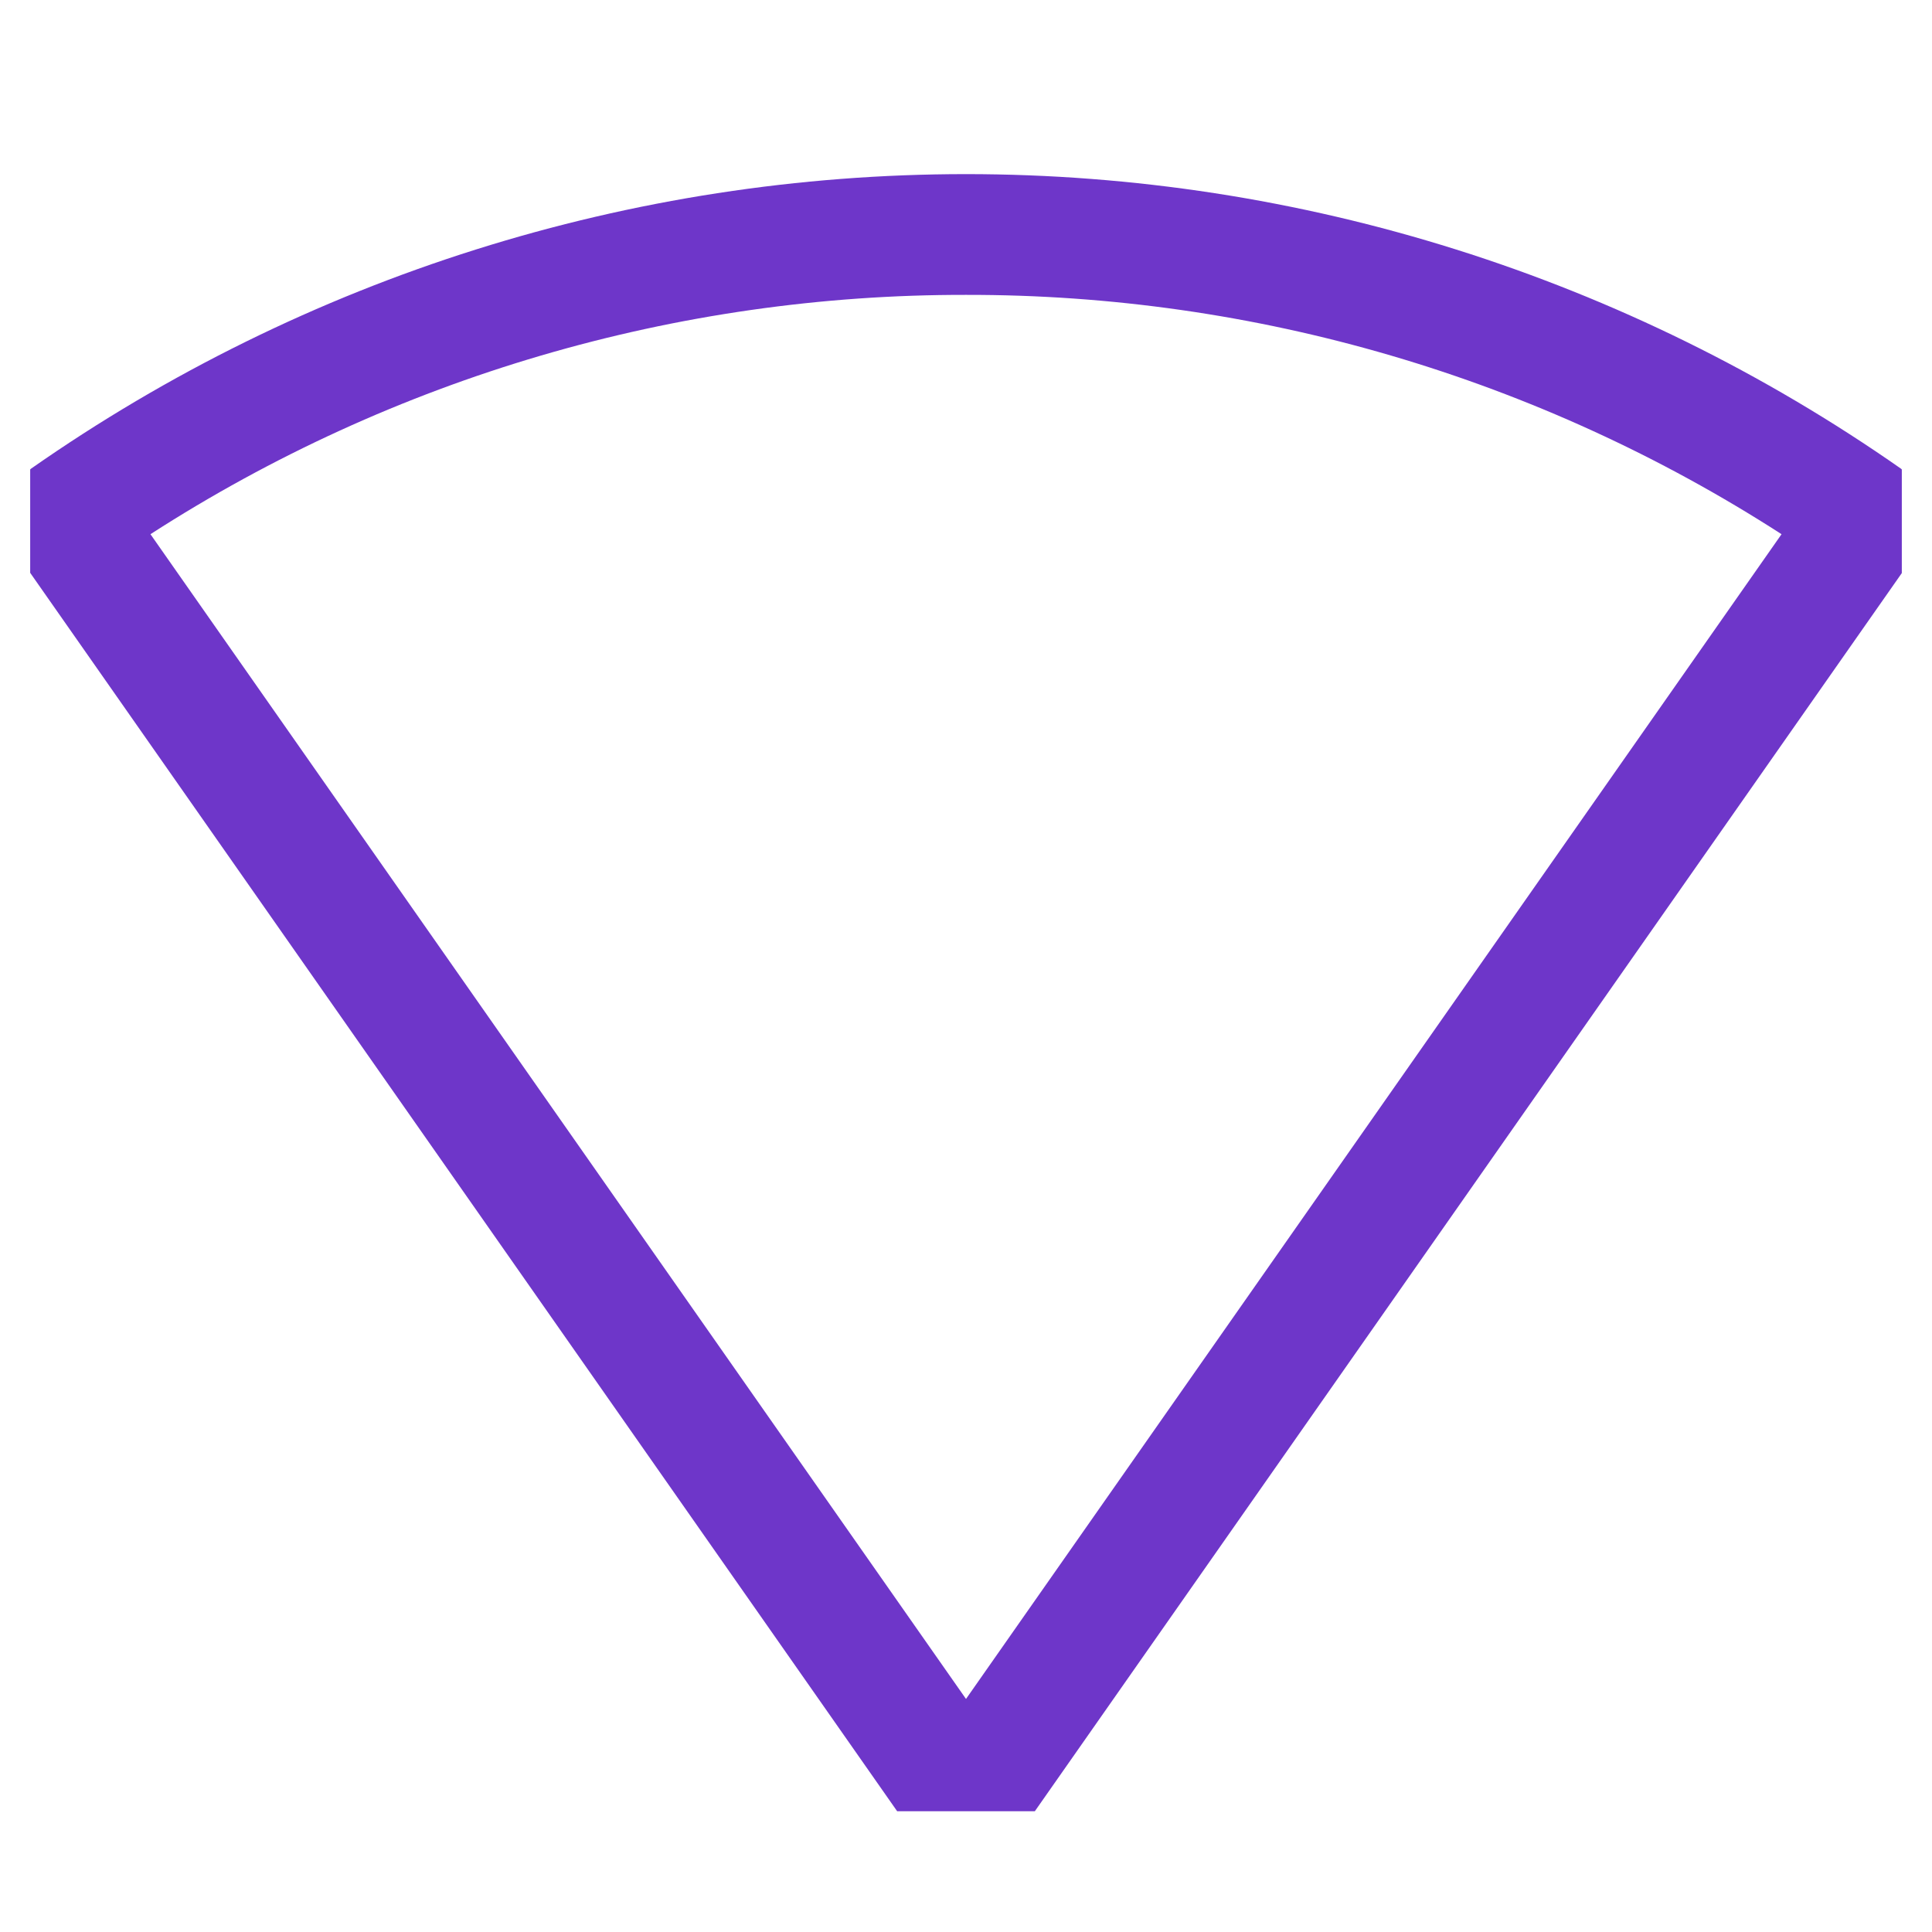 <svg width="8" height="8" viewBox="0 0 8 8" fill="none" xmlns="http://www.w3.org/2000/svg">
<path d="M3.715 7.5H4.285L7.875 2.373V1.944L7.872 1.941C6.737 1.147 5.385 0.721 4 0.721C2.615 0.721 1.263 1.147 0.128 1.941L0.125 1.944V2.372L3.715 7.5ZM4 1.221C5.198 1.219 6.37 1.563 7.377 2.212L4 7.035L0.623 2.212C1.63 1.563 2.802 1.219 4 1.221V1.221Z" fill="#6E36C9"/>
</svg>
